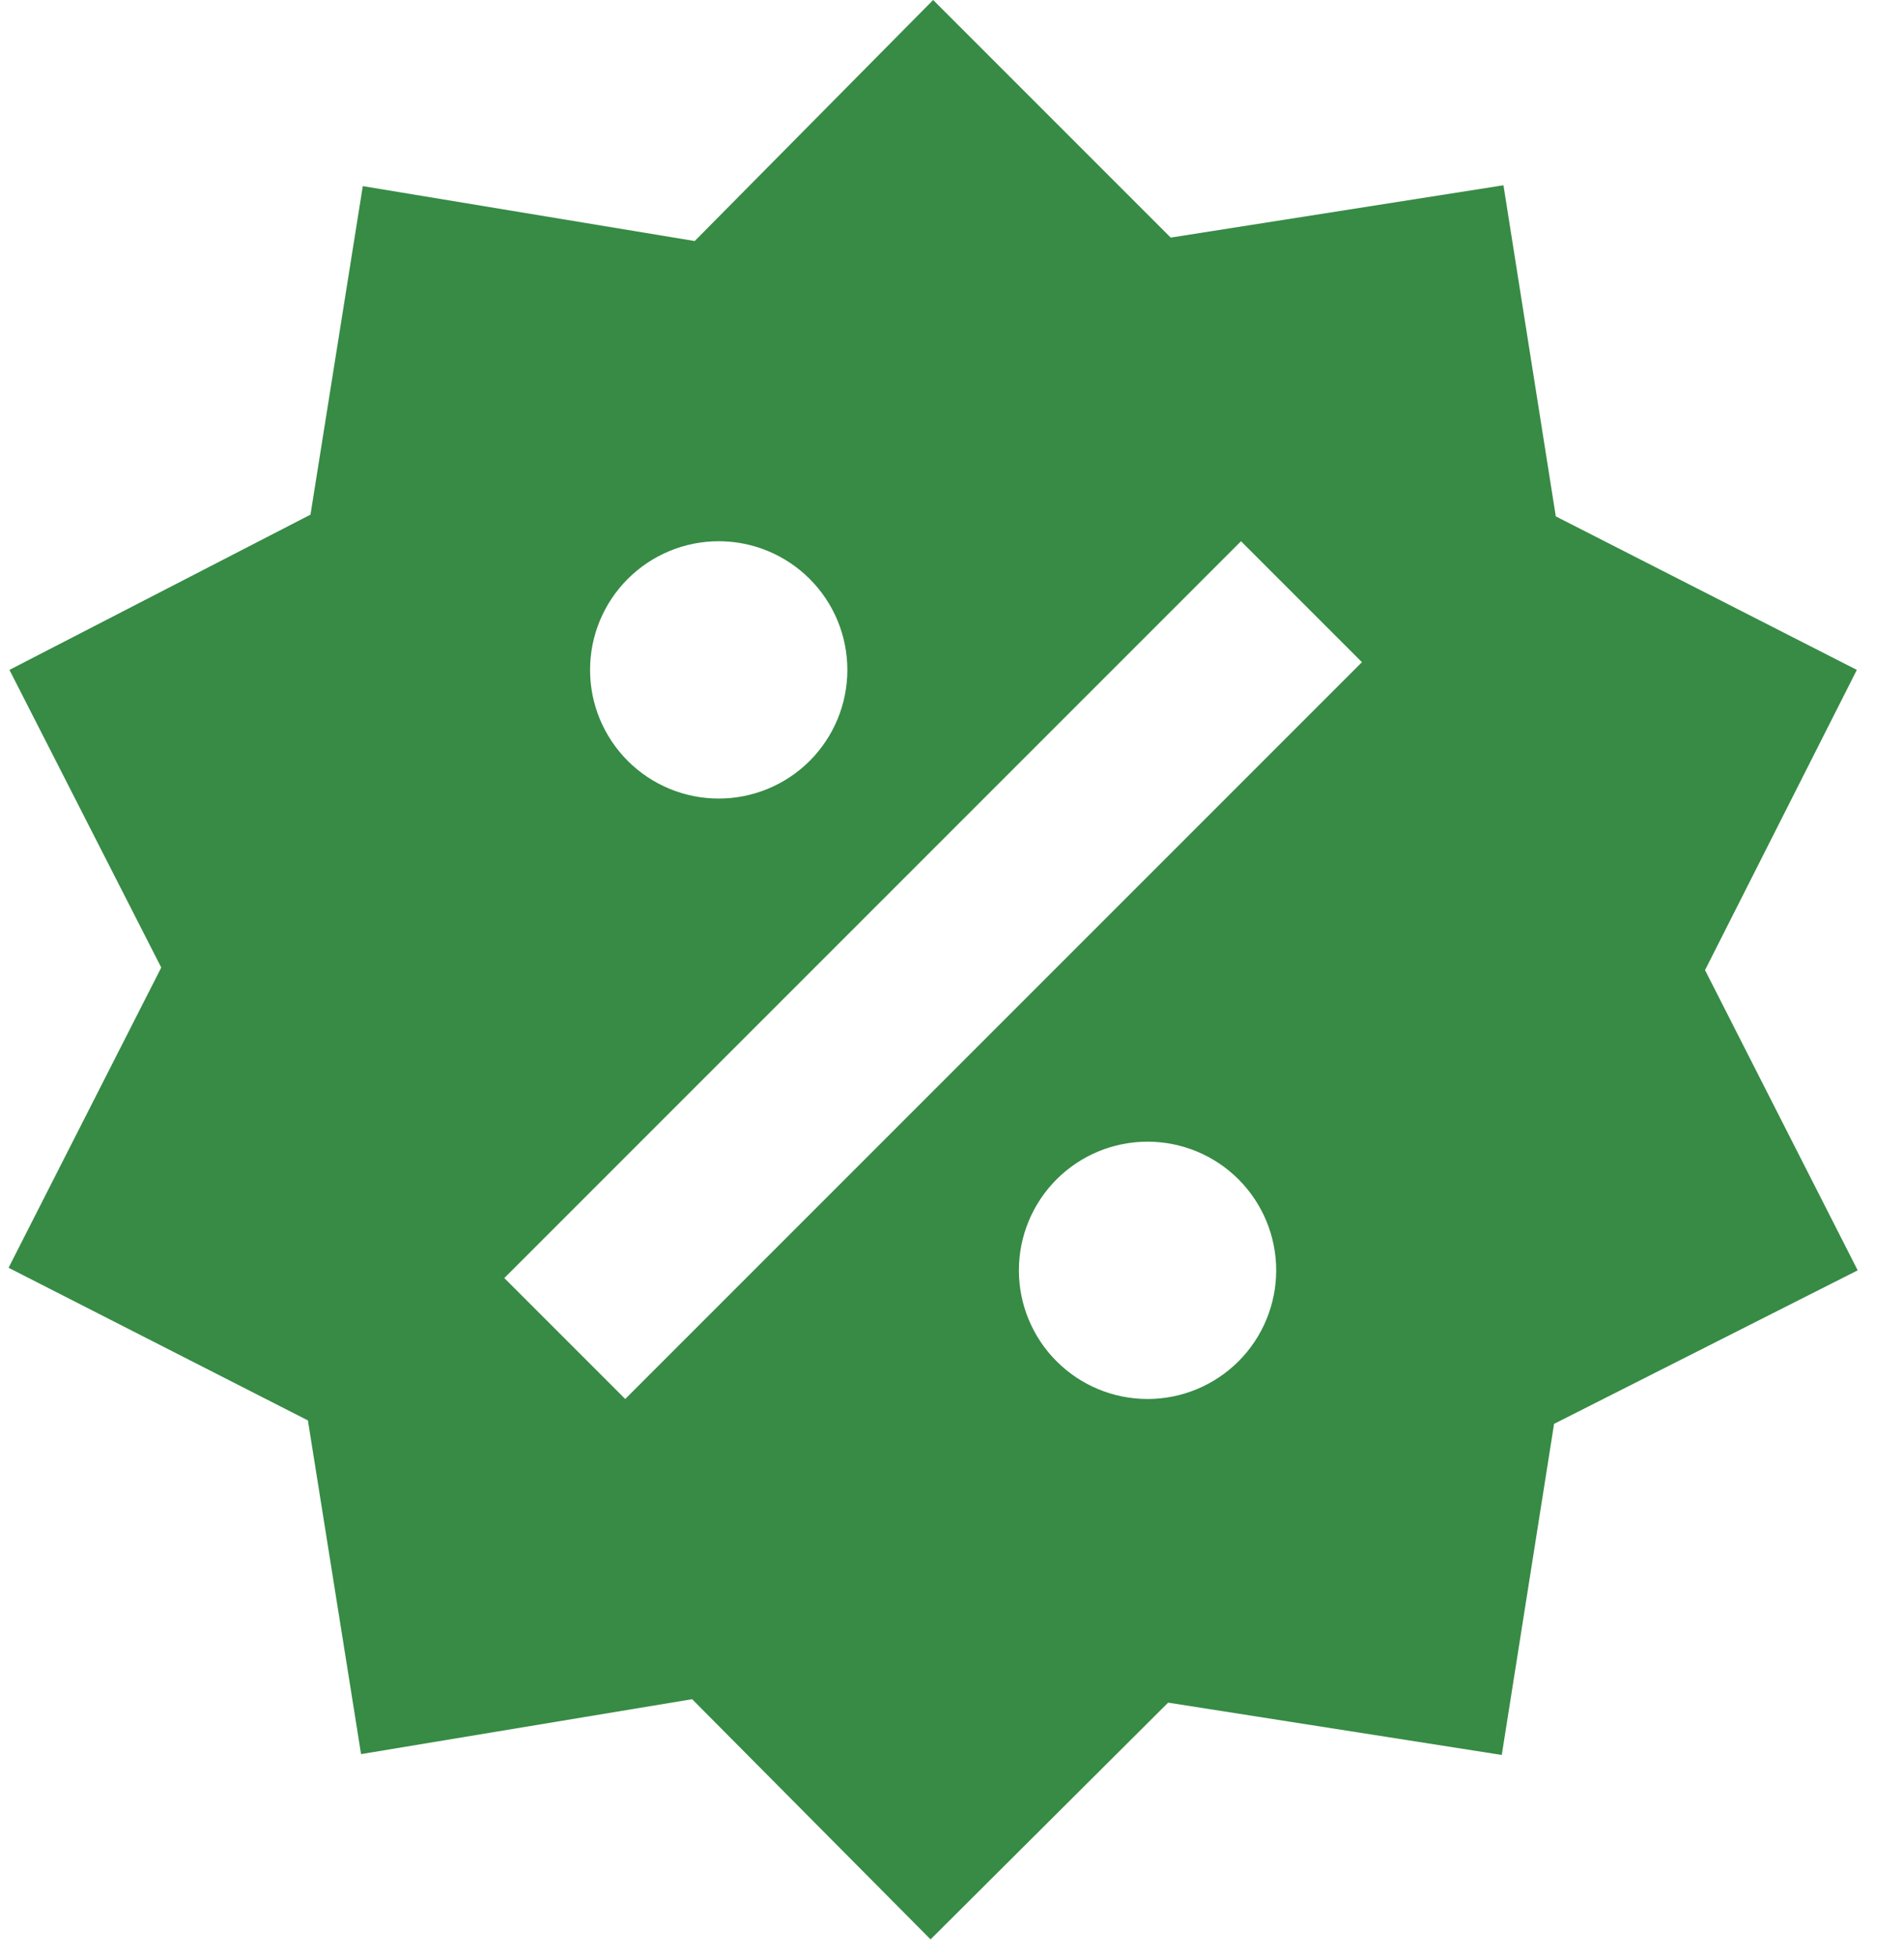 <svg width="74" height="76" viewBox="0 0 74 76" fill="none" xmlns="http://www.w3.org/2000/svg" xmlns:xlink="http://www.w3.org/1999/xlink">
<path d="M58.433,7.2L60.467,20.067L72.167,26.033L66.267,37.7L72.2,49.367L60.4,55.333L58.367,68.2L45.4,66.167L36.167,75.367L26.9,66.033L14.033,68.167L11.967,55.2L0.333,49.267L6.267,37.6L0.367,26.033L12.067,20L14.1,7.233L27,9.367L36.267,0L45.5,9.233L58.433,7.2ZM27.933,21.033C26.607,21.033 25.336,21.56 24.398,22.498C23.46,23.435 22.933,24.707 22.933,26.033C22.933,27.359 23.46,28.631 24.398,29.569C25.336,30.507 26.607,31.033 27.933,31.033C29.259,31.033 30.531,30.507 31.469,29.569C32.407,28.631 32.933,27.359 32.933,26.033C32.933,24.707 32.407,23.435 31.469,22.498C30.531,21.56 29.259,21.033 27.933,21.033ZM44.6,44.367C43.274,44.367 42.002,44.893 41.065,45.831C40.127,46.769 39.6,48.041 39.6,49.367C39.6,50.693 40.127,51.965 41.065,52.902C42.002,53.84 43.274,54.367 44.6,54.367C45.926,54.367 47.198,53.84 48.136,52.902C49.073,51.965 49.6,50.693 49.6,49.367C49.6,48.041 49.073,46.769 48.136,45.831C47.198,44.893 45.926,44.367 44.6,44.367ZM24.3,54.367L52.933,25.733L48.233,21.033L19.6,49.667L24.3,54.367Z" fill="#378B45"/>
</svg>

